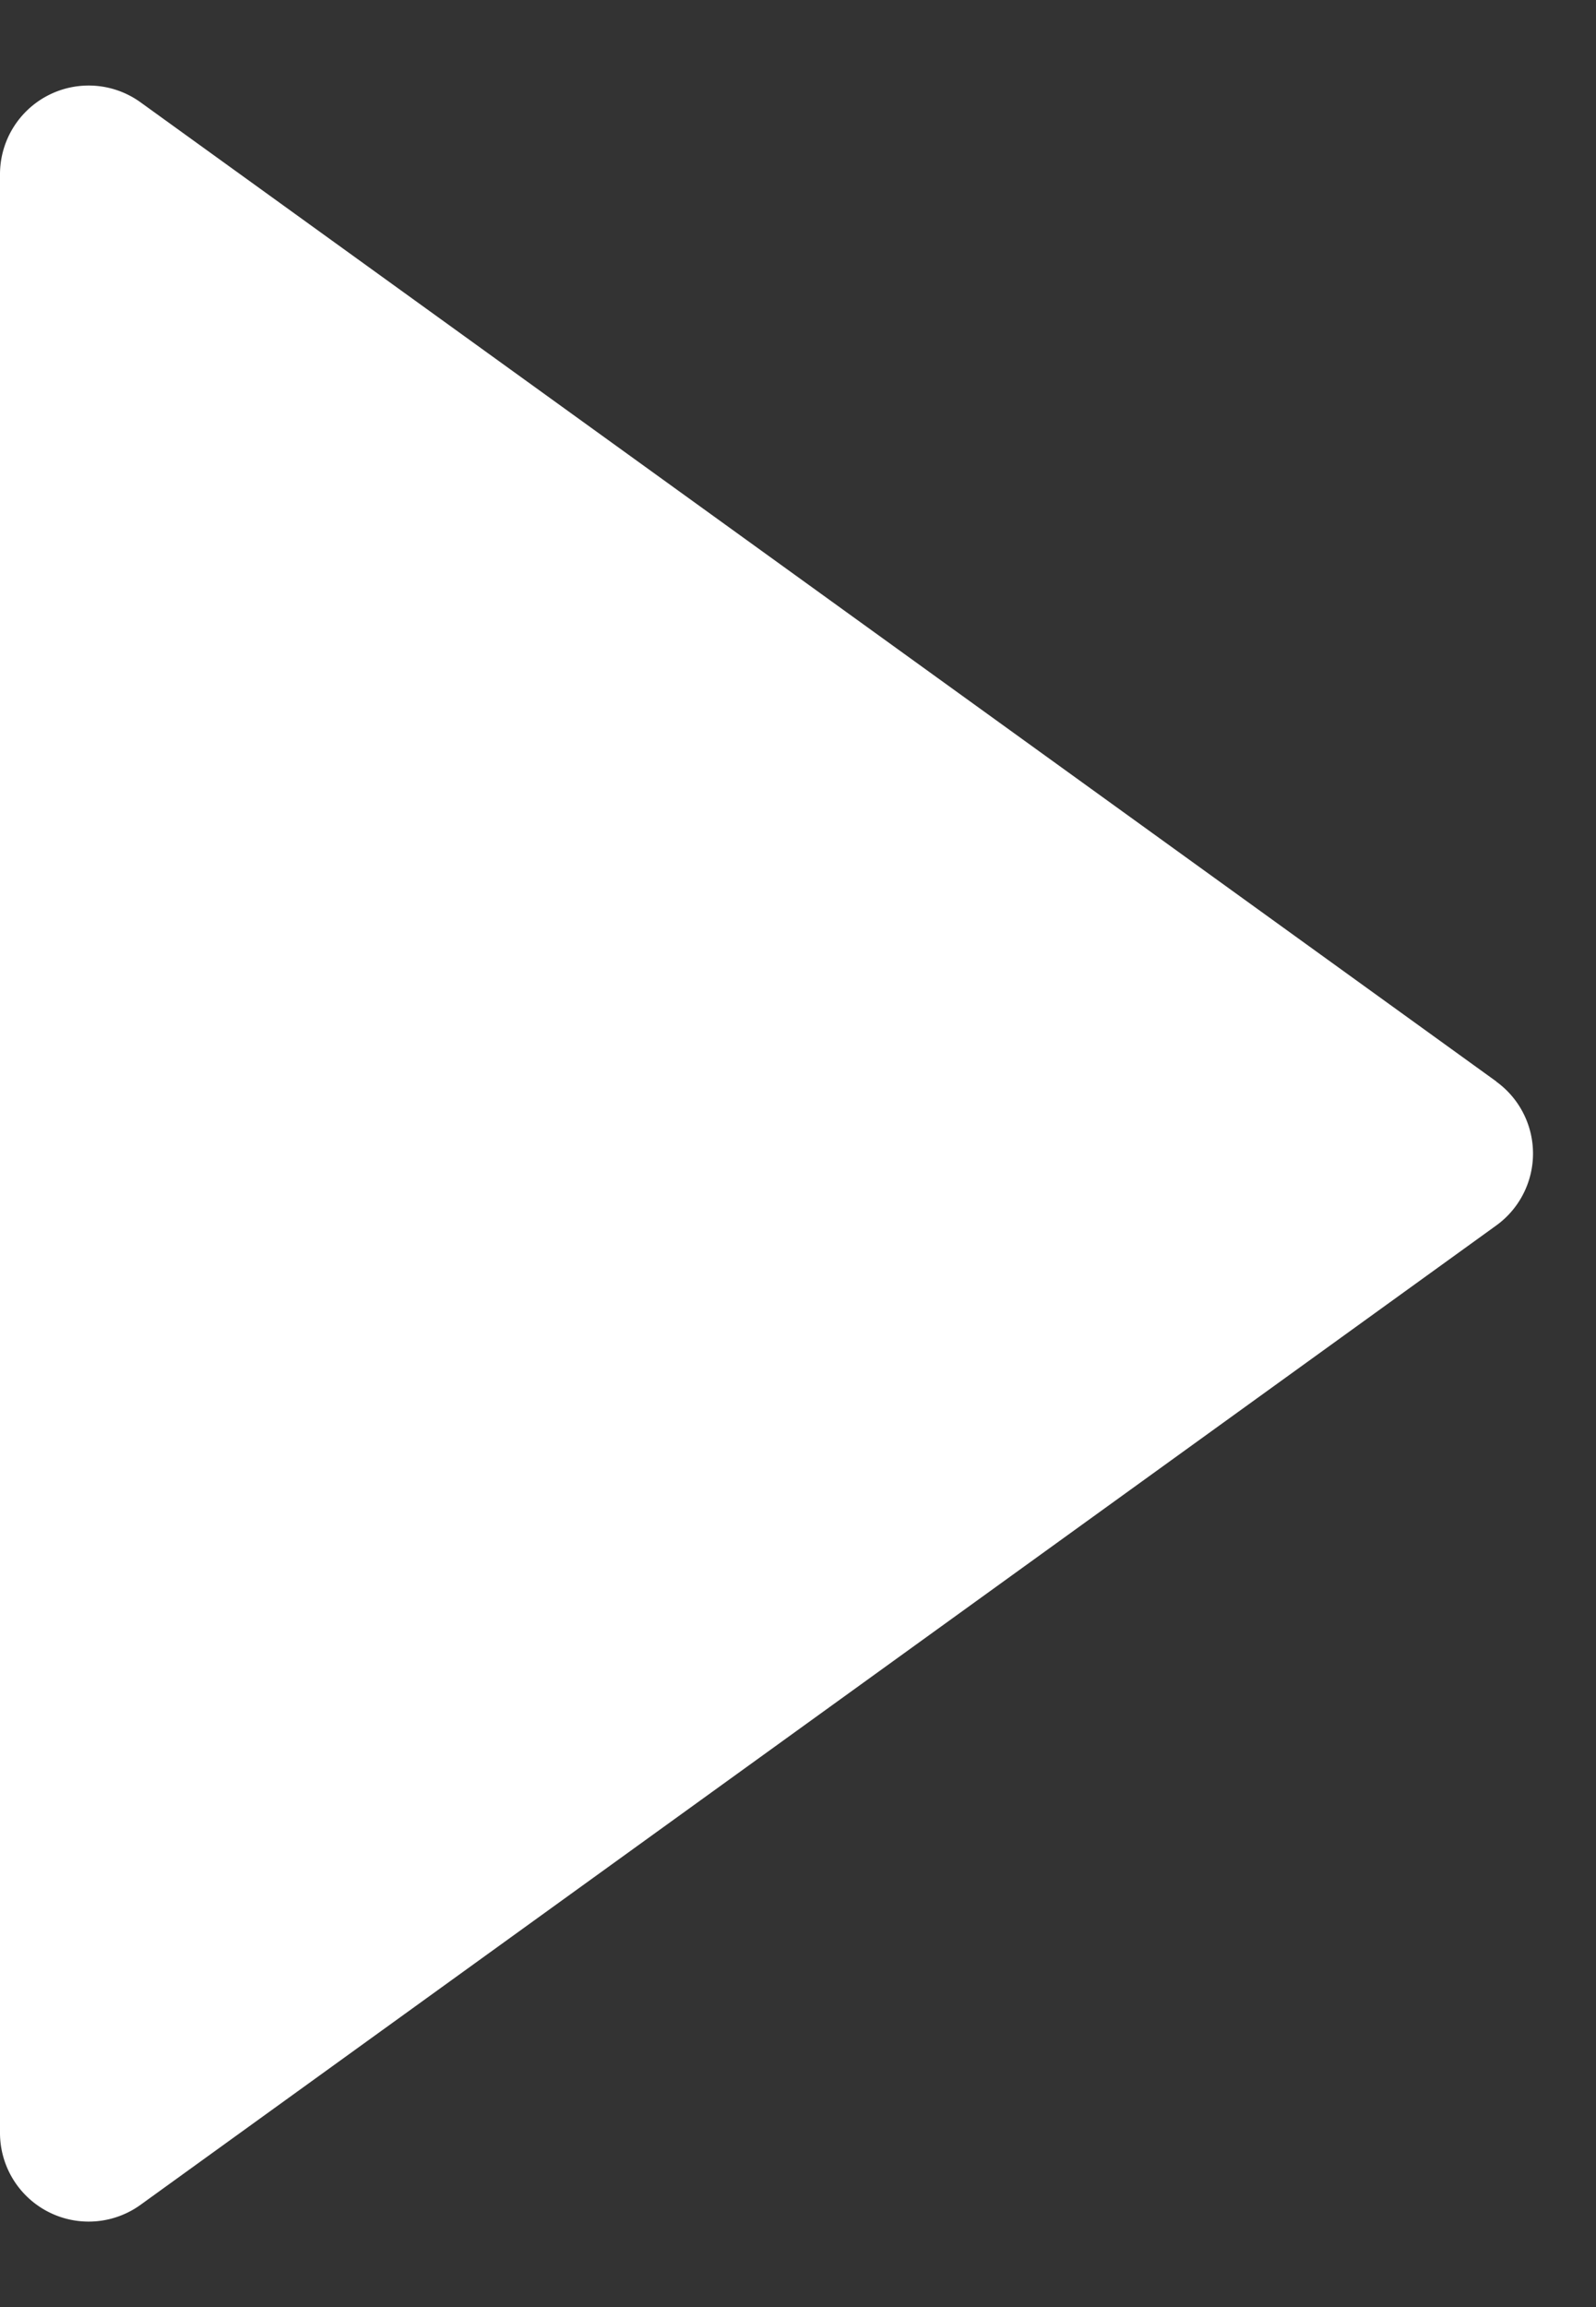 <svg width="18" height="26" fill="none" xmlns="http://www.w3.org/2000/svg"><rect width="100%" height="100%" fill="#333333" stroke="none"/><path d="M16.876 12.19a1 1 0 0 1 0 1.62L1.586 24.847A1 1 0 0 1 0 24.036V1.964a1 1 0 0 1 1.585-.811l15.291 11.035Z" fill="#fff"/></svg>